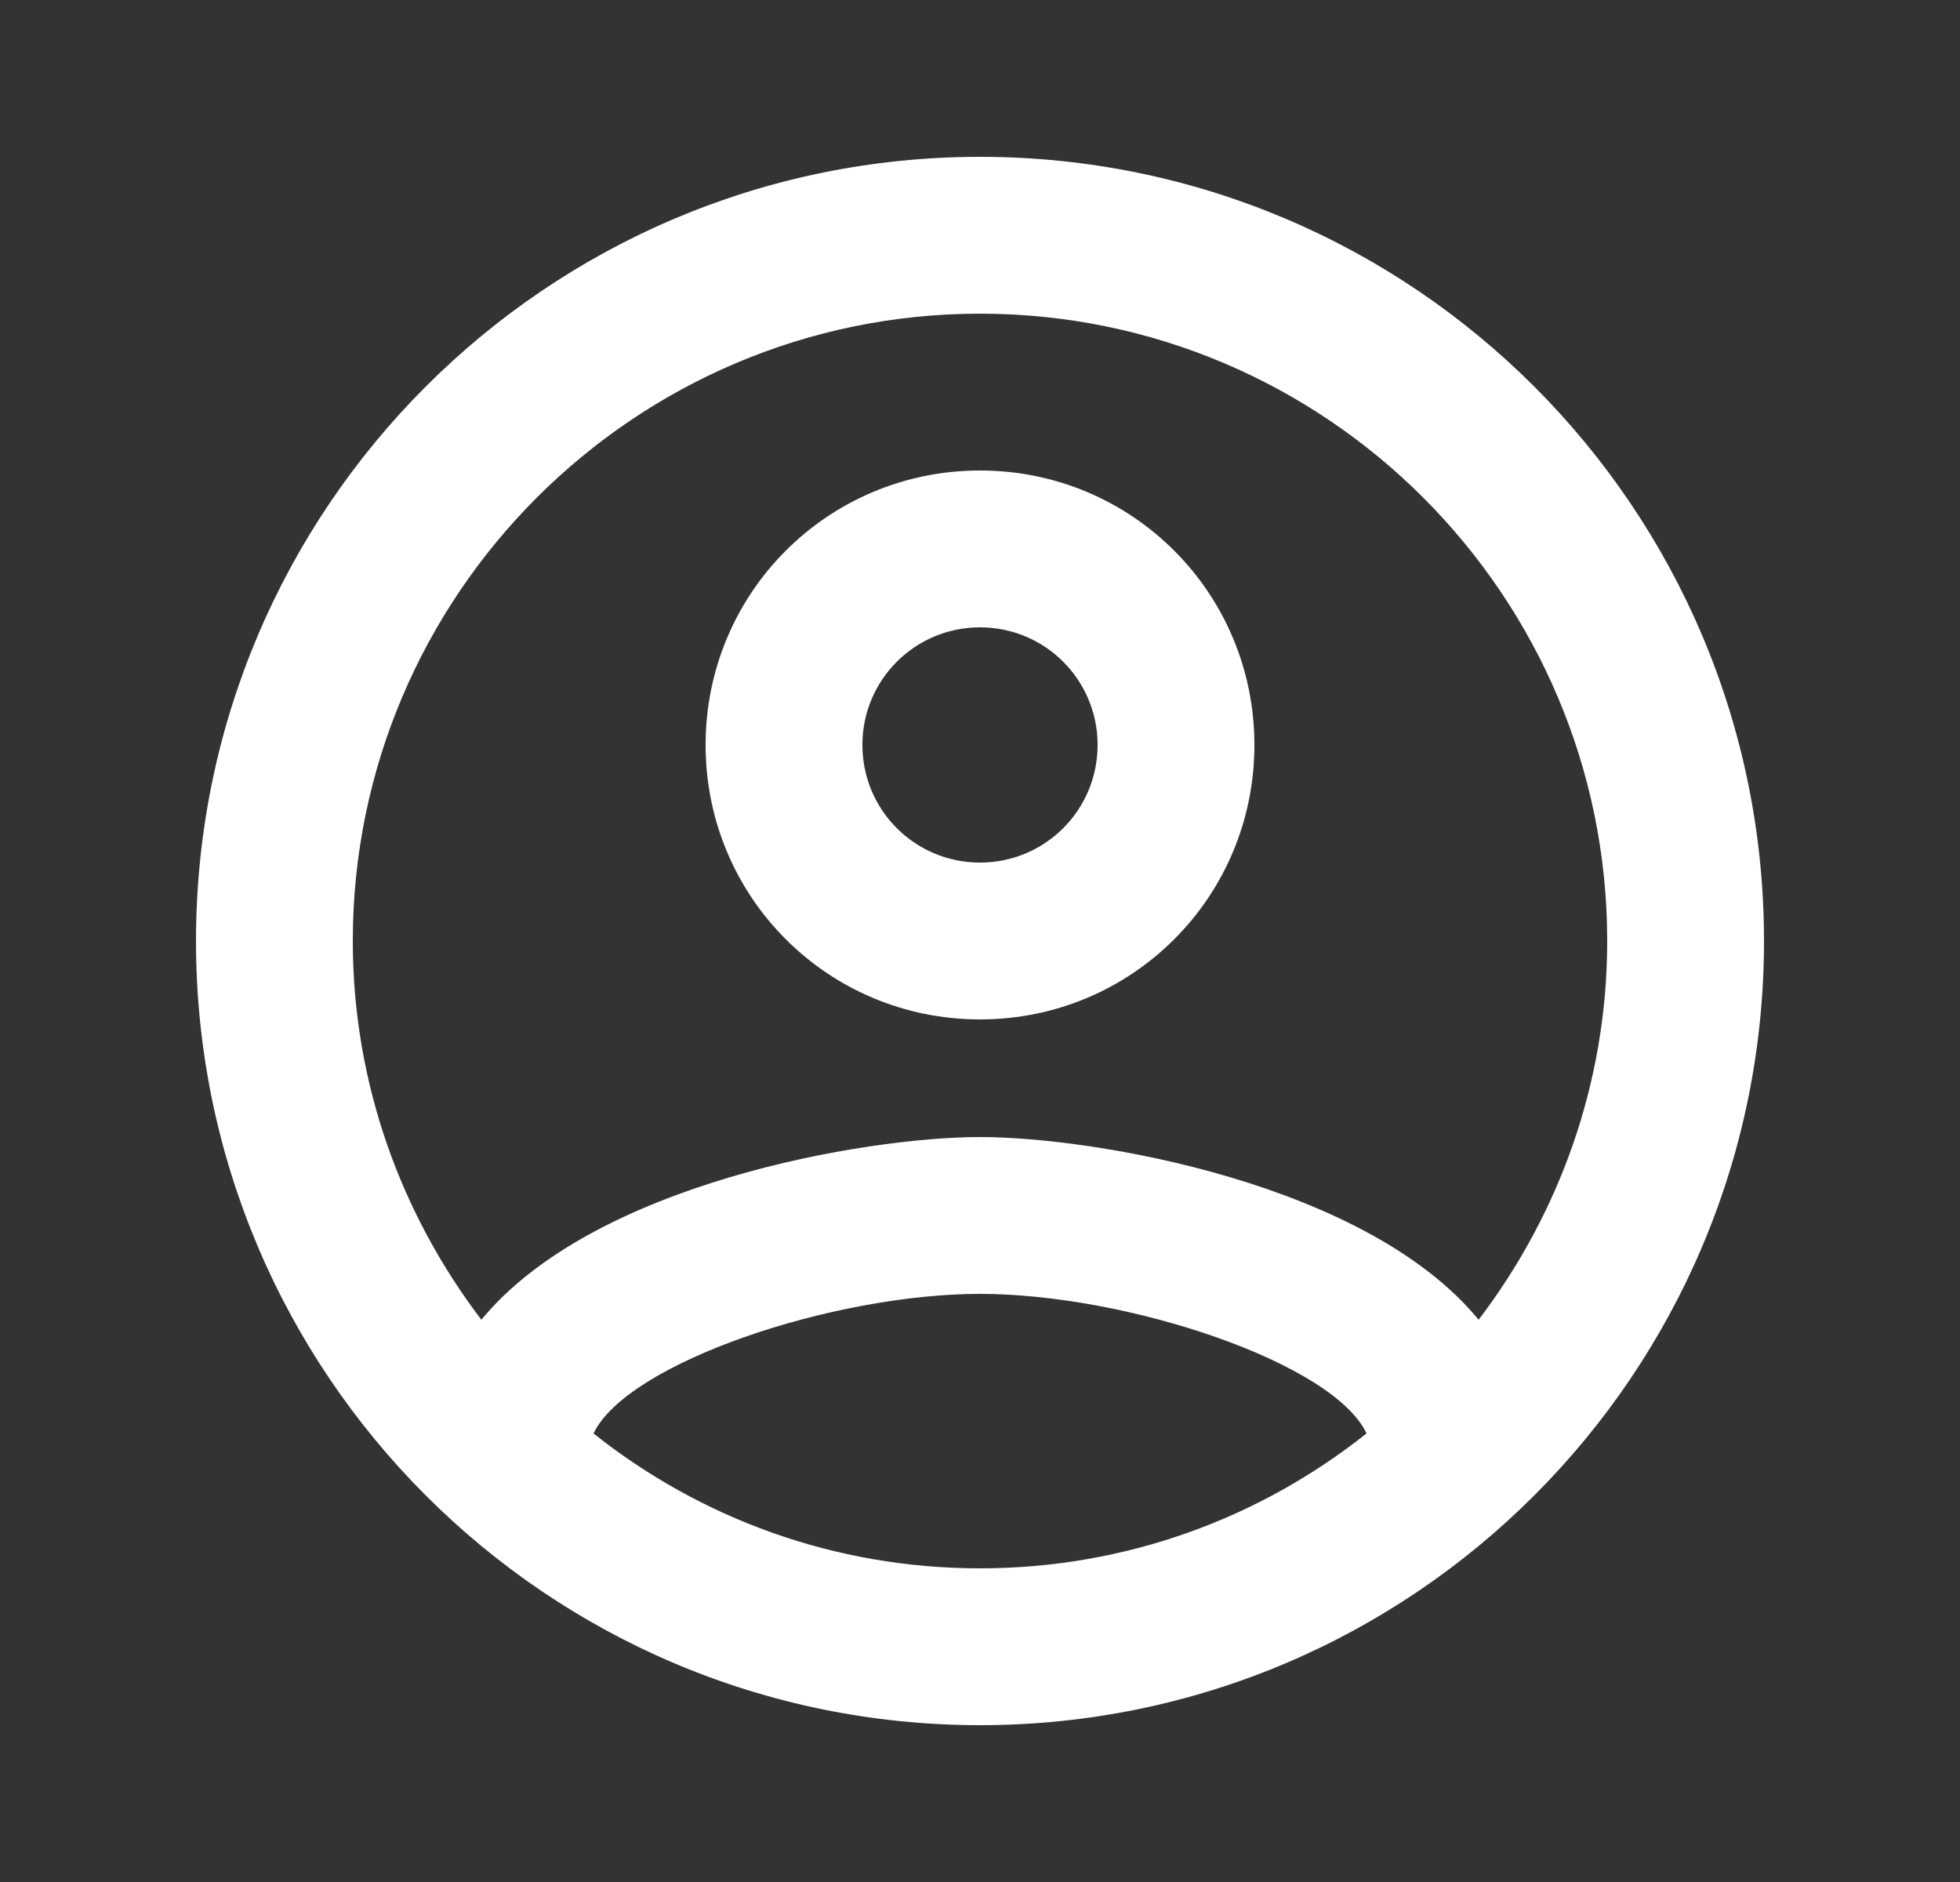 <svg width="25" height="24" viewBox="0 0 25 24" fill="none" xmlns="http://www.w3.org/2000/svg">
<rect x="0" y="0" width="25" height="24" fill="#333333" stroke="none"/>
<g clip-path="url(#clip0_58_1920)">
<path d="M12.5 2C6.98 2 2.5 6.48 2.5 12C2.5 17.52 6.98 22 12.5 22C18.02 22 22.5 17.52 22.5 12C22.5 6.48 18.02 2 12.5 2ZM7.57 18.28C8 17.38 10.62 16.5 12.5 16.5C14.38 16.5 17.01 17.38 17.43 18.28C16.07 19.36 14.36 20 12.5 20C10.64 20 8.93 19.36 7.57 18.28ZM18.86 16.83C17.43 15.09 13.96 14.5 12.5 14.5C11.04 14.5 7.57 15.09 6.14 16.83C5.12 15.49 4.5 13.82 4.5 12C4.5 7.59 8.09 4 12.5 4C16.91 4 20.5 7.59 20.5 12C20.5 13.82 19.88 15.49 18.86 16.83ZM12.5 6C10.56 6 9 7.56 9 9.5C9 11.44 10.56 13 12.5 13C14.44 13 16 11.44 16 9.5C16 7.56 14.44 6 12.5 6ZM12.5 11C11.67 11 11 10.33 11 9.5C11 8.67 11.67 8 12.5 8C13.33 8 14 8.67 14 9.5C14 10.33 13.33 11 12.5 11Z" fill="white"/>
</g>
<defs>
<clipPath id="clip0_58_1920">
<rect width="24" height="24" fill="white" transform="translate(0.5)"/>
</clipPath>
</defs>
</svg>
